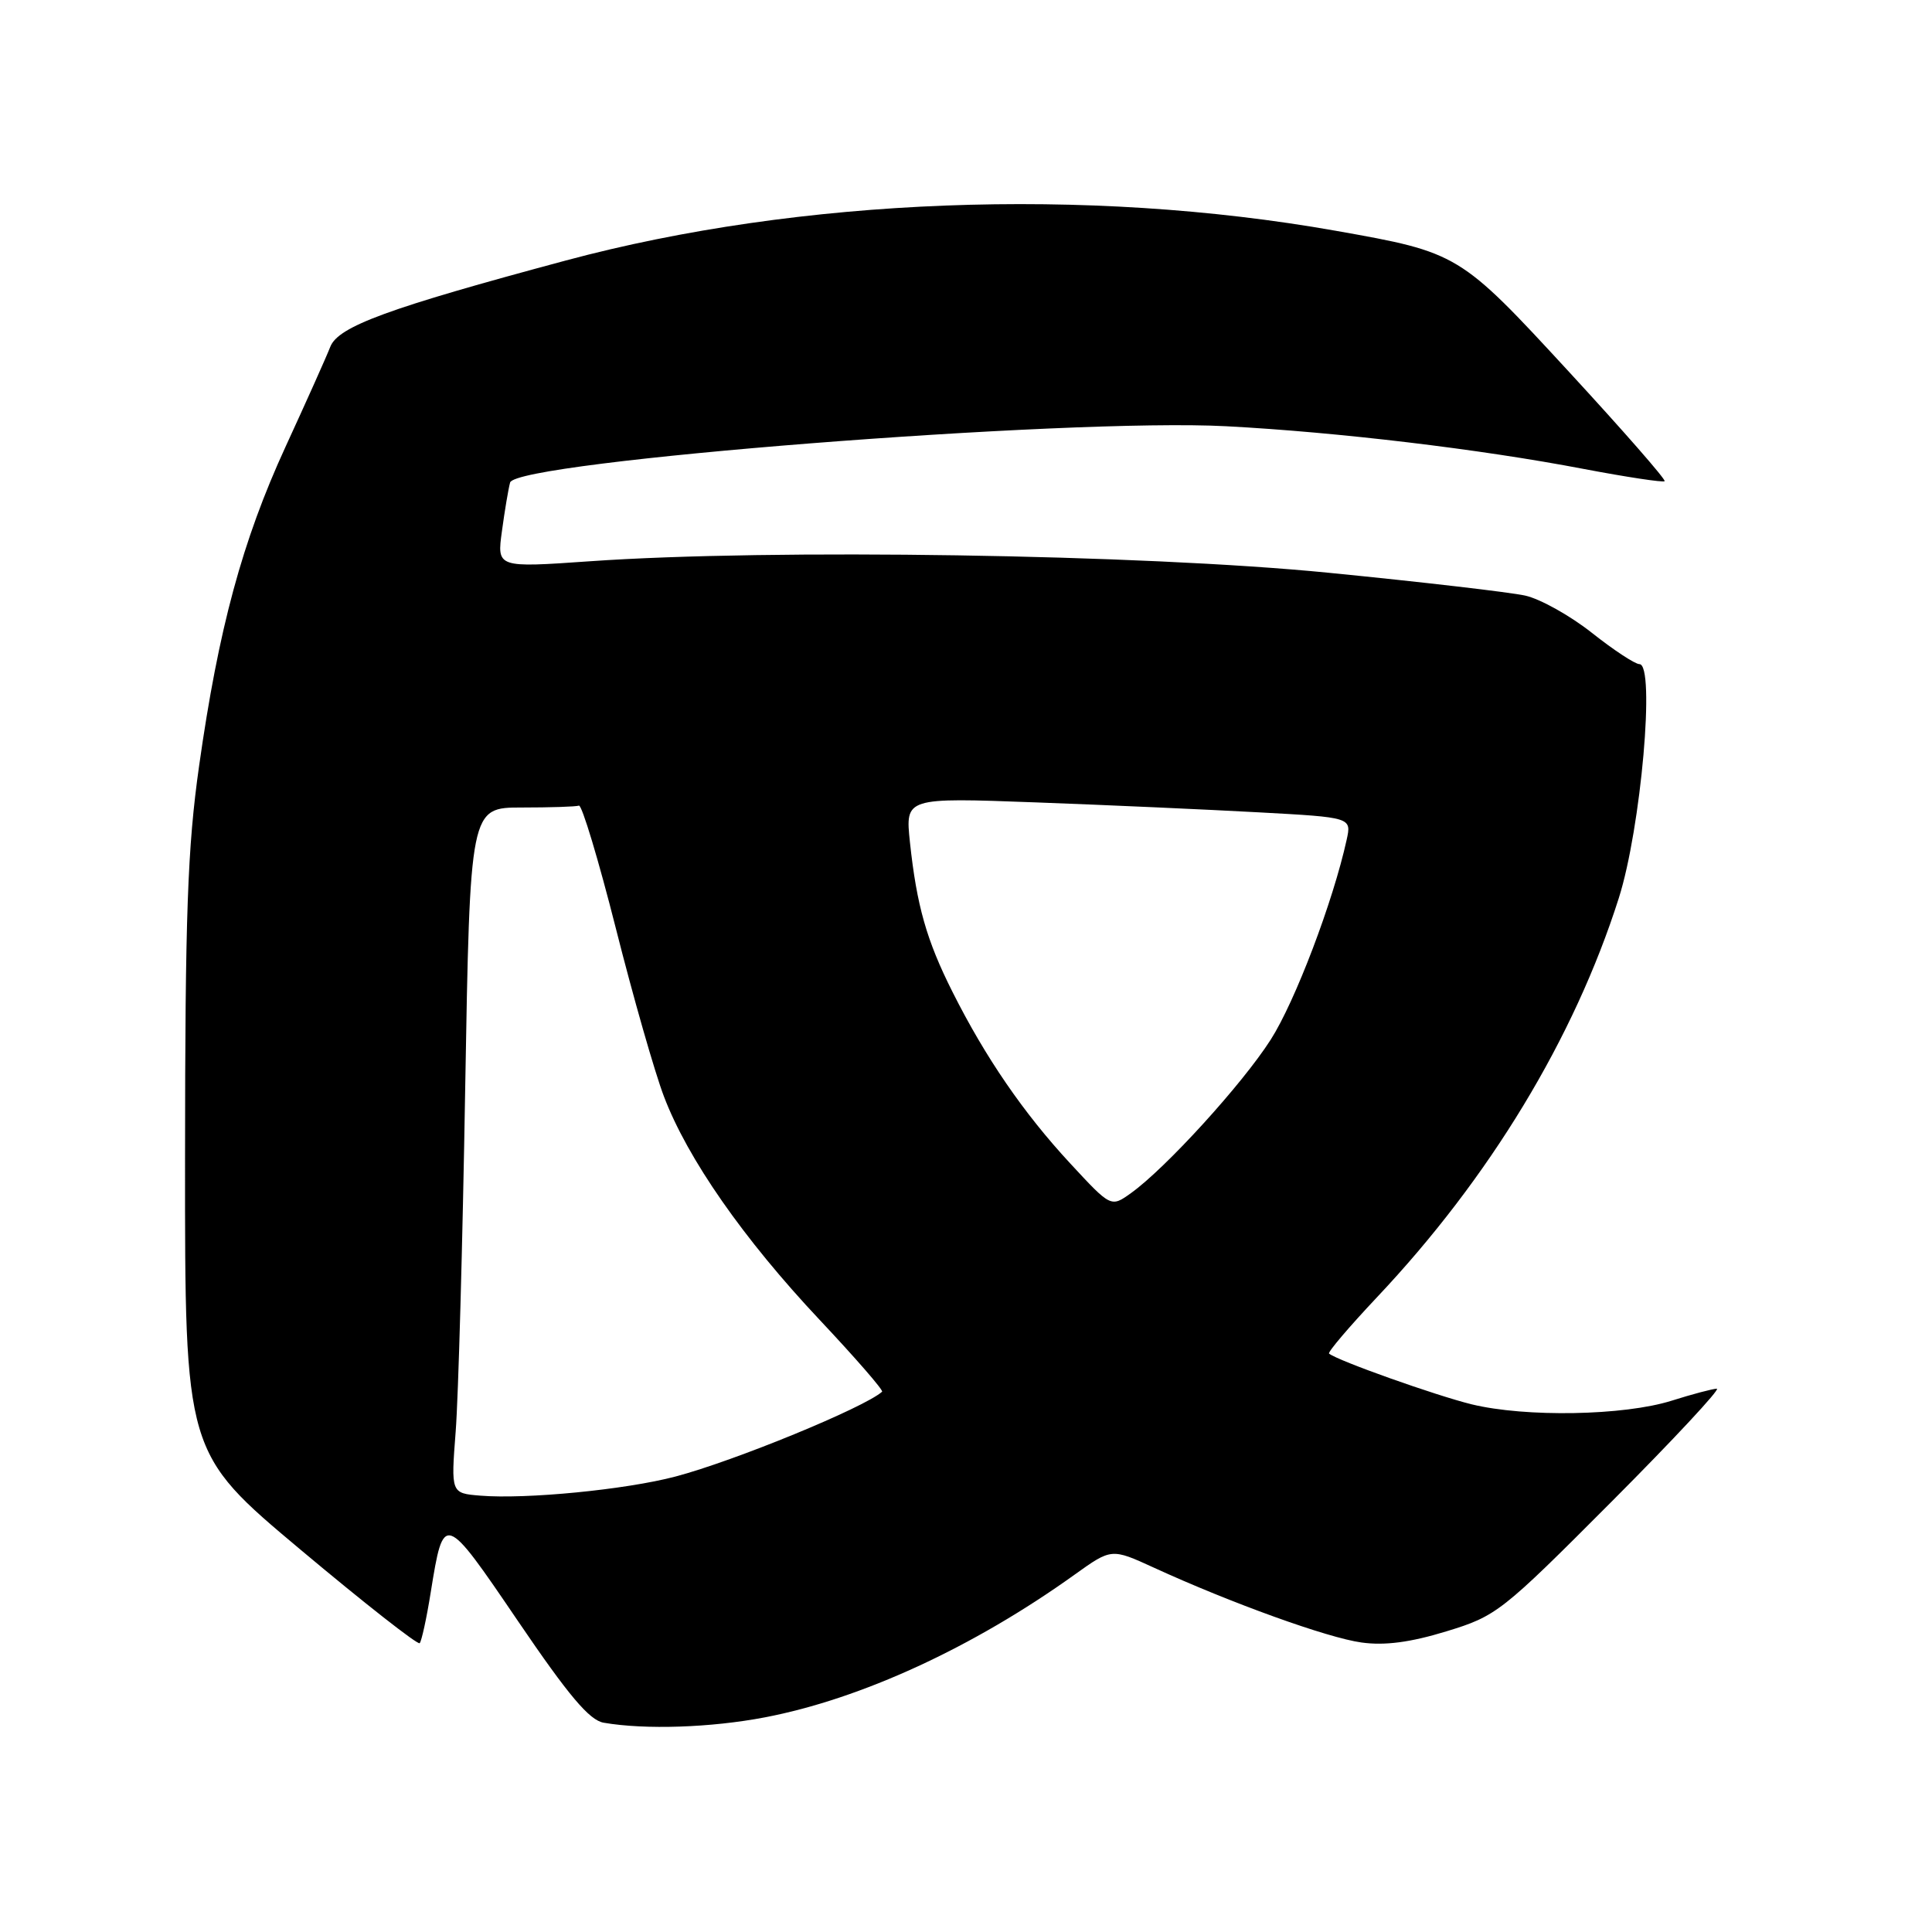 <?xml version="1.0" encoding="UTF-8" standalone="no"?>
<!DOCTYPE svg PUBLIC "-//W3C//DTD SVG 1.1//EN" "http://www.w3.org/Graphics/SVG/1.1/DTD/svg11.dtd" >
<svg xmlns="http://www.w3.org/2000/svg" xmlns:xlink="http://www.w3.org/1999/xlink" version="1.1" viewBox="0 0 256 256">
 <g >
 <path fill="currentColor"
d=" M 101.34 227.56 C 114.10 225.12 128.96 218.28 142.39 208.65 C 147.28 205.15 147.28 205.15 152.89 207.72 C 163.11 212.41 175.93 217.03 180.41 217.64 C 183.49 218.07 186.89 217.62 191.66 216.16 C 198.30 214.13 198.95 213.62 213.49 199.03 C 221.73 190.77 228.03 184.00 227.49 184.01 C 226.94 184.02 224.25 184.73 221.50 185.60 C 215.18 187.59 202.16 187.82 195.00 186.08 C 190.28 184.92 177.28 180.31 176.11 179.36 C 175.89 179.19 178.75 175.83 182.46 171.89 C 197.37 156.09 208.59 137.58 214.50 119.00 C 217.44 109.76 219.36 88.00 217.23 88.00 C 216.65 88.00 213.82 86.14 210.94 83.86 C 208.06 81.58 204.08 79.36 202.10 78.92 C 200.12 78.48 188.38 77.11 176.00 75.89 C 151.36 73.45 102.11 72.69 78.17 74.37 C 65.84 75.23 65.84 75.23 66.51 70.37 C 66.87 67.69 67.36 64.80 67.59 63.94 C 68.35 61.13 141.59 55.37 162.50 56.48 C 177.27 57.26 196.13 59.51 209.86 62.14 C 215.56 63.22 220.38 63.95 220.57 63.76 C 220.77 63.56 215.06 57.04 207.89 49.26 C 193.41 33.55 193.25 33.46 177.00 30.58 C 144.02 24.74 105.97 26.20 75.00 34.51 C 51.42 40.84 44.84 43.25 43.77 45.94 C 43.22 47.35 40.54 53.32 37.83 59.21 C 32.11 71.65 28.95 83.32 26.38 101.50 C 24.85 112.30 24.53 121.10 24.52 153.50 C 24.50 192.50 24.50 192.50 39.82 205.34 C 48.25 212.41 55.35 217.98 55.61 217.73 C 55.86 217.47 56.53 214.42 57.08 210.95 C 58.79 200.37 58.84 200.39 68.62 214.78 C 75.36 224.70 78.10 227.95 80.00 228.27 C 85.52 229.22 94.22 228.92 101.34 227.56 Z  M 63.63 198.18 C 59.75 197.86 59.75 197.86 60.38 189.68 C 60.73 185.18 61.30 164.74 61.64 144.25 C 62.28 107.00 62.28 107.00 69.14 107.00 C 72.91 107.00 76.32 106.89 76.71 106.75 C 77.10 106.61 79.30 113.92 81.60 123.00 C 83.89 132.07 86.76 142.11 87.98 145.30 C 91.11 153.54 98.52 164.16 108.58 174.86 C 113.35 179.93 117.09 184.23 116.88 184.41 C 114.52 186.52 97.28 193.60 89.50 195.65 C 82.90 197.39 69.69 198.68 63.63 198.18 Z  M 141.81 154.16 C 135.63 147.49 130.58 140.13 126.23 131.47 C 122.77 124.60 121.47 120.01 120.57 111.59 C 119.95 105.68 119.95 105.68 137.22 106.32 C 146.73 106.67 160.03 107.27 166.80 107.64 C 179.09 108.31 179.09 108.31 178.44 111.27 C 176.65 119.44 171.60 132.73 168.37 137.77 C 164.60 143.67 154.44 154.82 149.85 158.10 C 147.21 159.99 147.21 159.99 141.81 154.16 Z "/>
</g>
</svg>